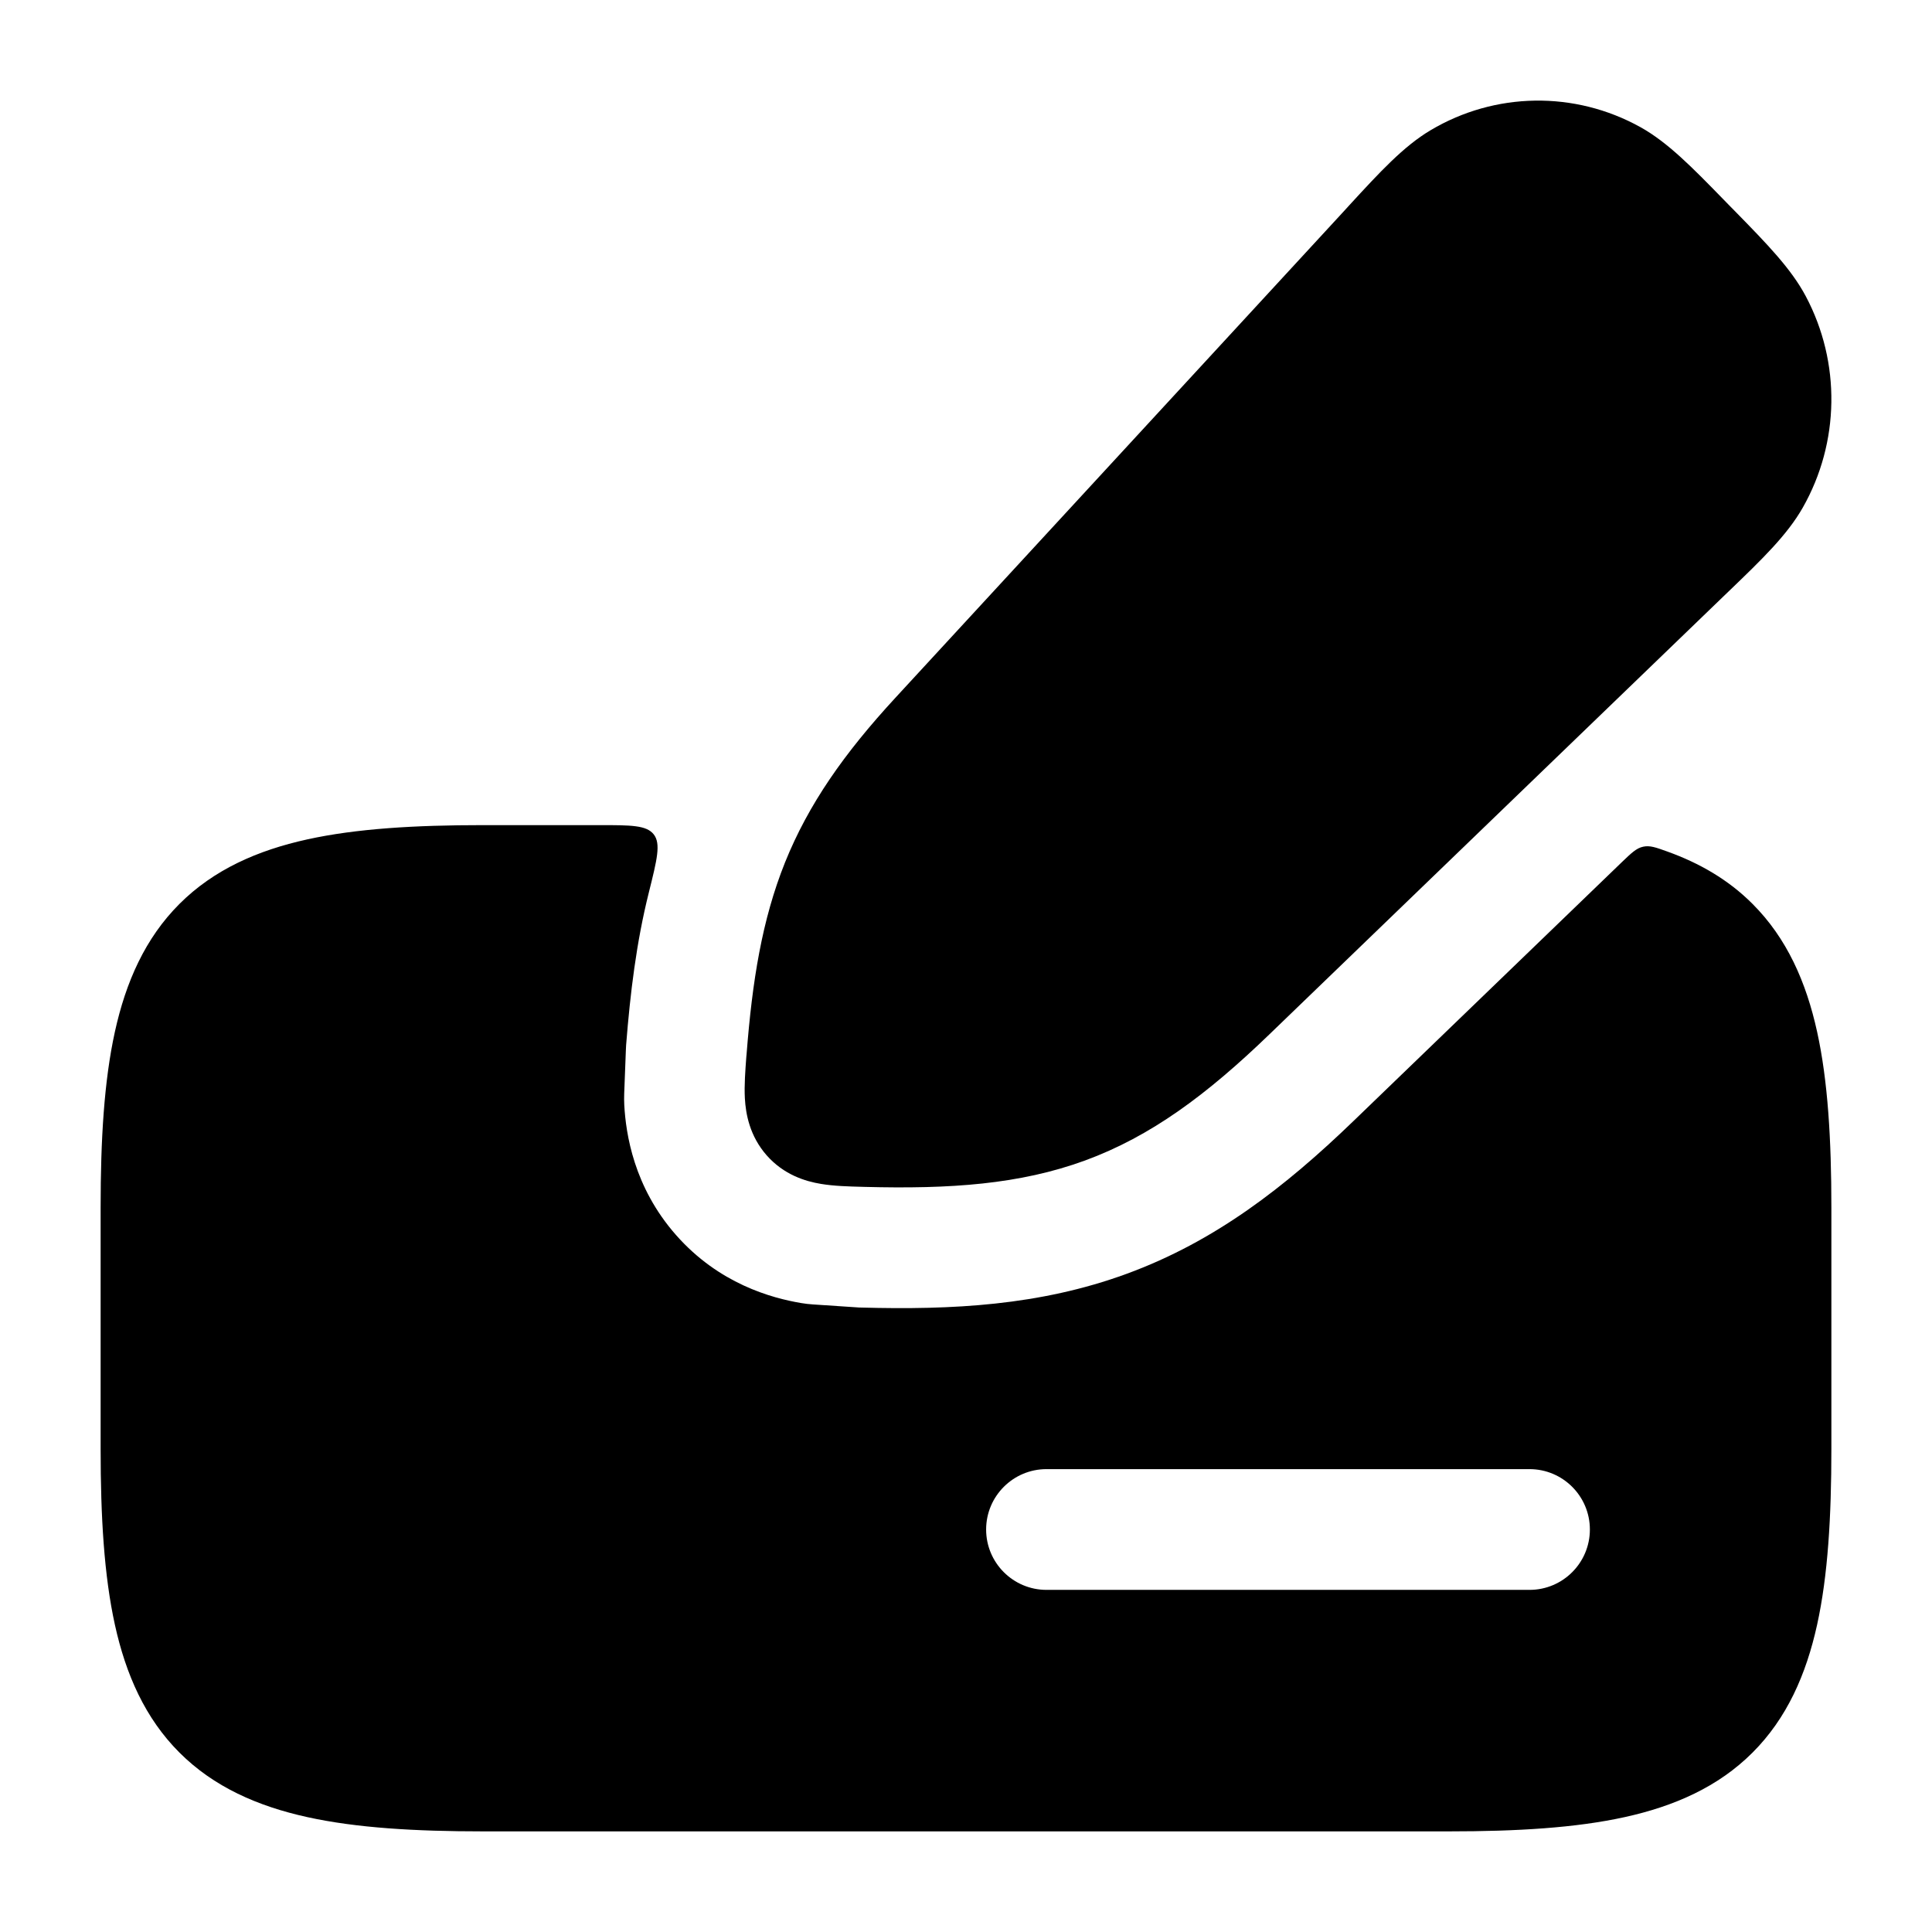 <svg width="24" height="24" viewBox="0 0 24 24" xmlns="http://www.w3.org/2000/svg">
    <path d="M17.769 1.619C18.571 1.141 19.562 1.126 20.379 1.58C20.718 1.769 21.022 2.08 21.408 2.476L21.483 2.553L21.557 2.628C21.945 3.025 22.249 3.335 22.432 3.68C22.869 4.502 22.855 5.497 22.394 6.307C22.201 6.646 21.889 6.947 21.489 7.332L21.413 7.405L15.771 12.847C14.99 13.601 14.296 14.116 13.479 14.416C12.667 14.713 11.804 14.772 10.74 14.744L10.708 14.743C10.549 14.739 10.36 14.734 10.199 14.707C10.004 14.675 9.737 14.594 9.523 14.351C9.312 14.11 9.264 13.838 9.253 13.644C9.244 13.482 9.259 13.292 9.271 13.129L9.274 13.098C9.345 12.186 9.465 11.429 9.752 10.713C10.043 9.991 10.483 9.362 11.122 8.669L16.693 2.625L16.765 2.546C17.14 2.138 17.435 1.818 17.769 1.619Z"/>
    <path fill-rule="evenodd" clip-rule="evenodd" d="M3.818 10.427C4.428 10.293 5.156 10.25 6 10.25H7.449C7.837 10.25 8.031 10.25 8.121 10.365C8.212 10.481 8.161 10.681 8.061 11.083C7.905 11.705 7.829 12.336 7.778 12.981C7.777 13.001 7.776 13.021 7.775 13.04L7.754 13.587C7.752 13.634 7.753 13.681 7.755 13.728C7.775 14.083 7.871 14.743 8.397 15.341C8.931 15.948 9.585 16.125 9.952 16.187C10 16.195 10.049 16.201 10.098 16.204L10.638 16.24C10.659 16.242 10.68 16.243 10.7 16.243C11.824 16.273 12.914 16.22 13.995 15.824C15.093 15.422 15.963 14.746 16.812 13.927L20.145 10.712C20.267 10.595 20.328 10.536 20.412 10.518C20.495 10.5 20.568 10.526 20.712 10.578C21.113 10.722 21.472 10.929 21.771 11.229C22.197 11.655 22.437 12.199 22.573 12.818C22.707 13.428 22.75 14.156 22.75 15V18C22.75 18.844 22.707 19.572 22.573 20.182C22.437 20.801 22.197 21.345 21.771 21.771C21.345 22.197 20.801 22.437 20.182 22.573C19.572 22.707 18.844 22.75 18 22.75H6C5.156 22.75 4.428 22.707 3.818 22.573C3.199 22.437 2.655 22.197 2.229 21.771C1.803 21.345 1.563 20.801 1.427 20.182C1.293 19.572 1.25 18.844 1.25 18V15C1.25 14.156 1.293 13.428 1.427 12.818C1.563 12.199 1.803 11.655 2.229 11.229C2.655 10.803 3.199 10.563 3.818 10.427ZM12.25 19C12.25 18.586 12.586 18.25 13 18.25L19 18.25C19.414 18.25 19.75 18.586 19.75 19C19.75 19.414 19.414 19.75 19 19.75L13 19.75C12.586 19.75 12.25 19.414 12.25 19Z"/>
</svg>
